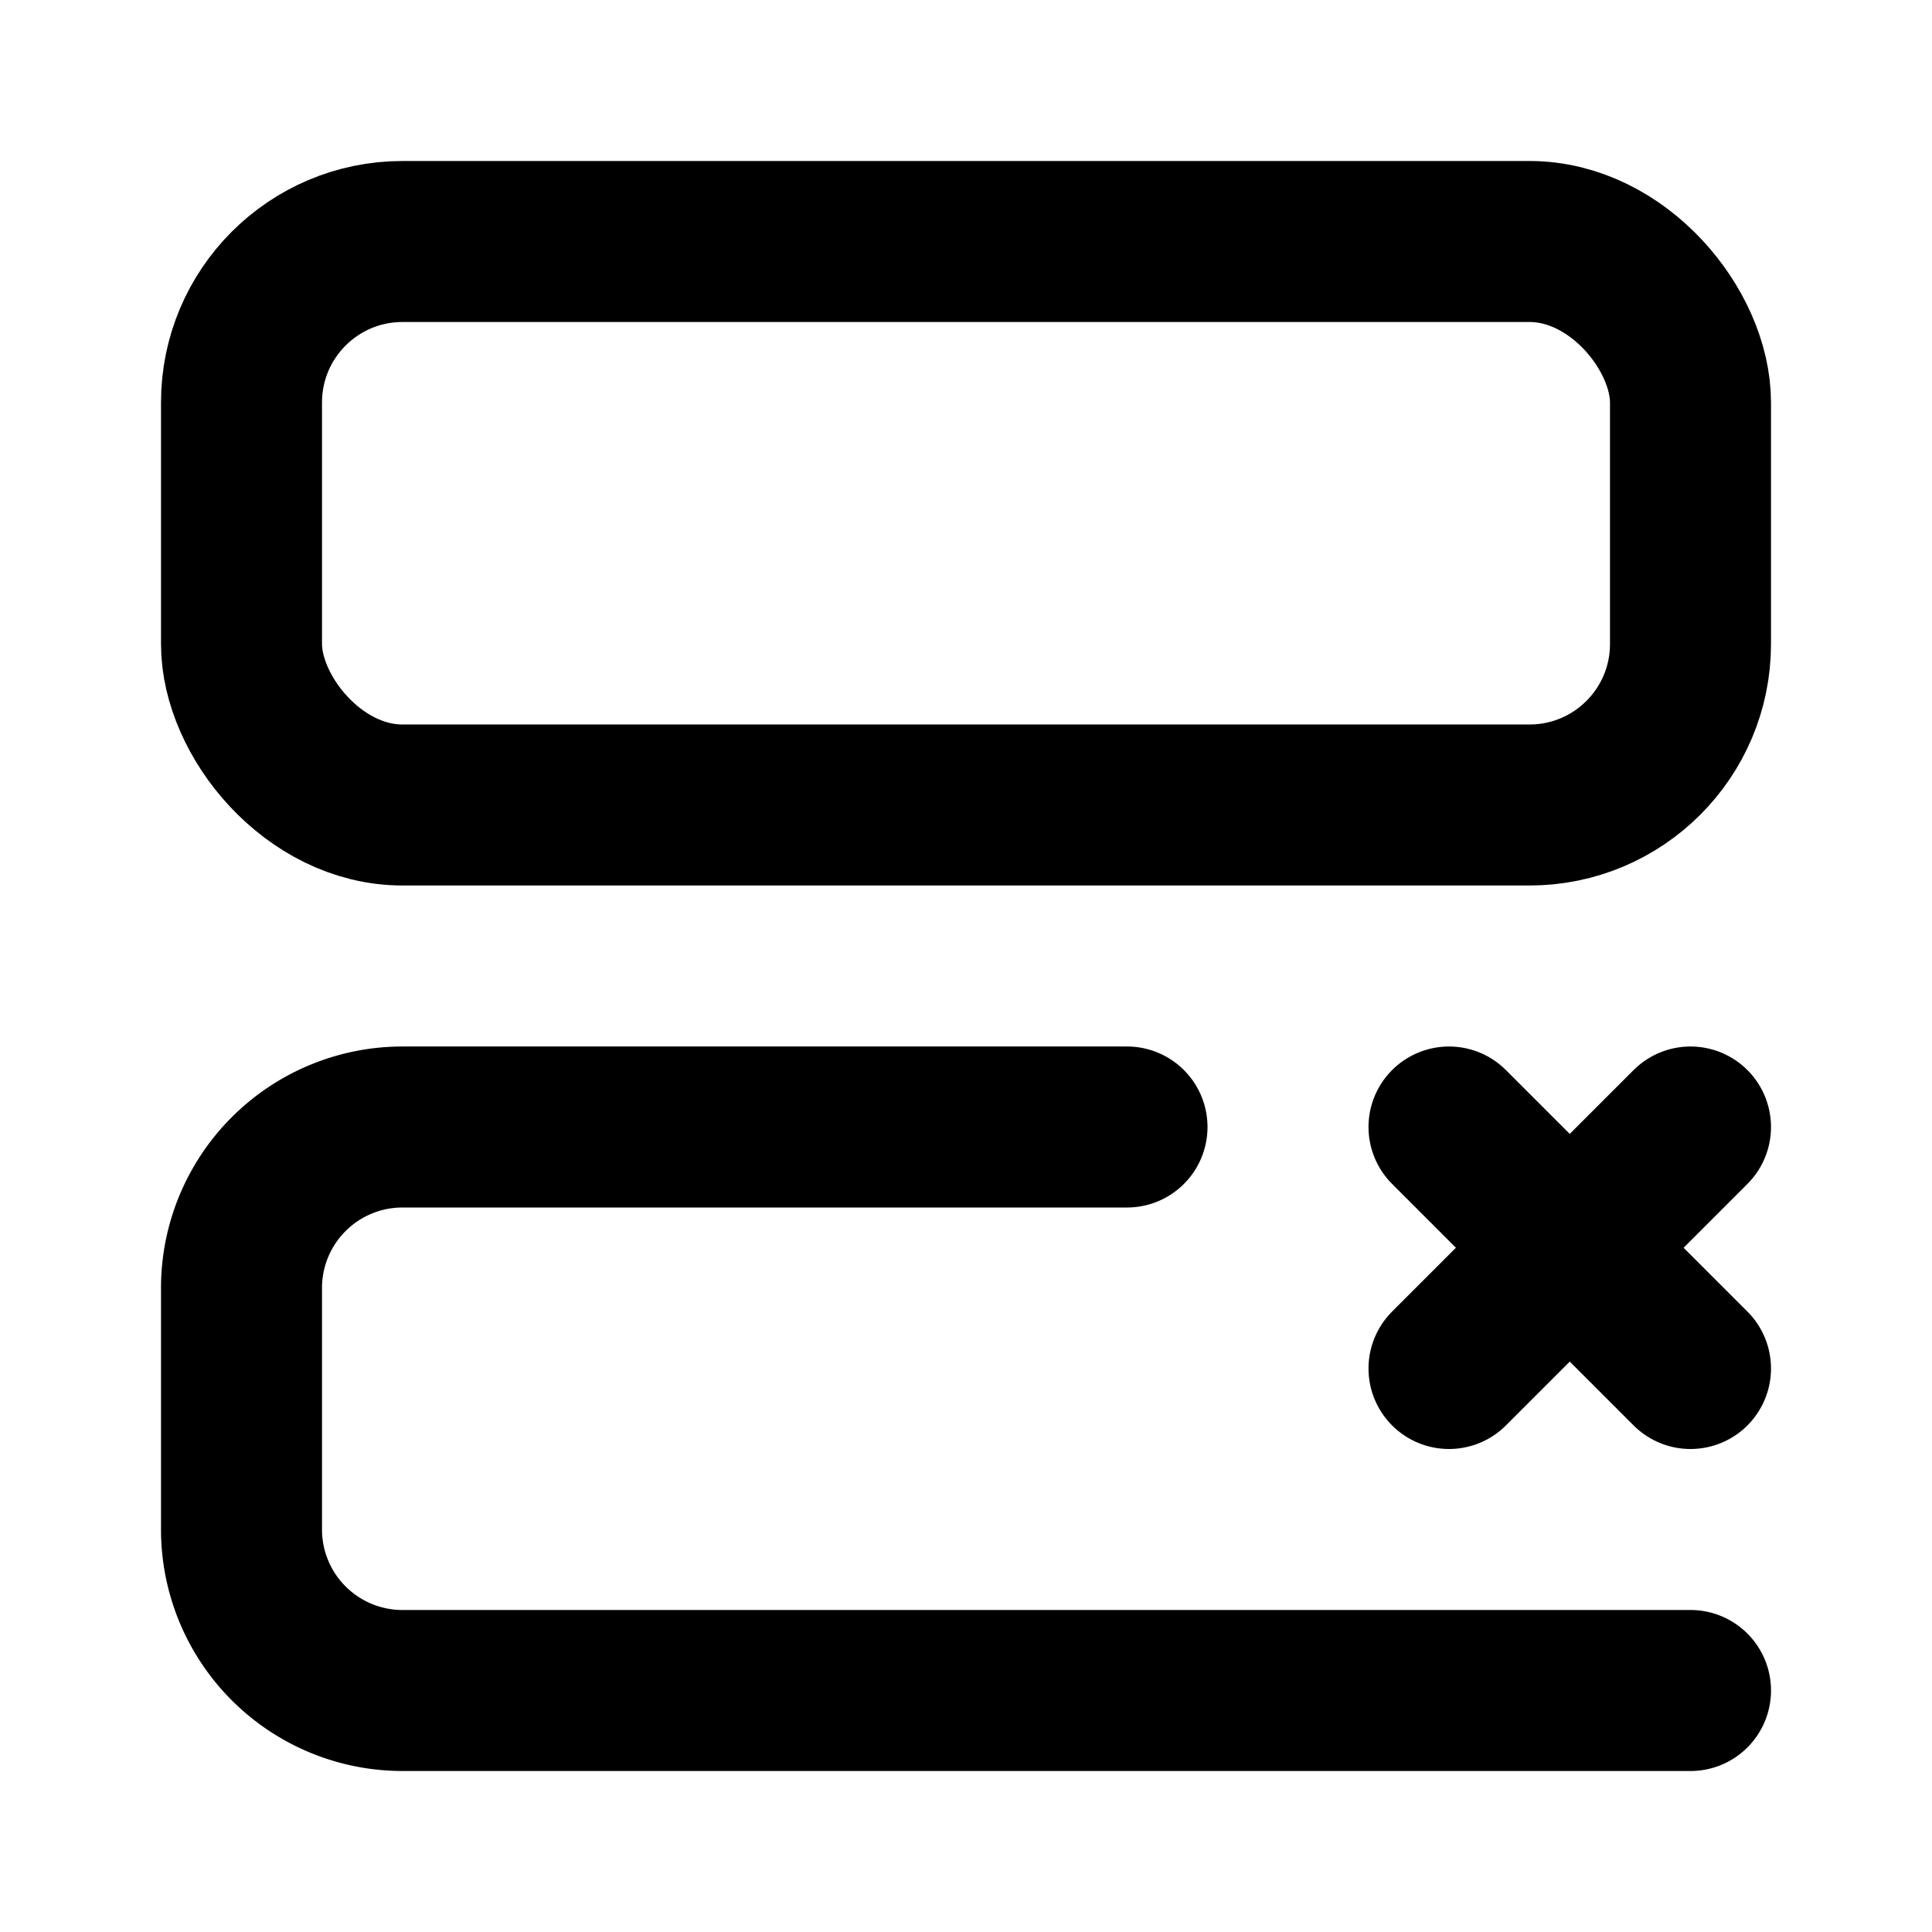 <svg
  xmlns="http://www.w3.org/2000/svg"
  width="24"
  height="24"
  viewBox="0 0 24 24"
  fill="none"
  stroke="currentColor"
  stroke-width="2"
  stroke-linecap="round"
  stroke-linejoin="round"
>
  <path d="M14 14H5a2 2 0 0 0-2 2v3a2 2 0 0 0 2 2h16" />
  <path d="m18 14 3 3" />
  <path d="m21 14-3 3" />
  <rect x="3" y="3" width="18" height="7" rx="2" />
</svg>
